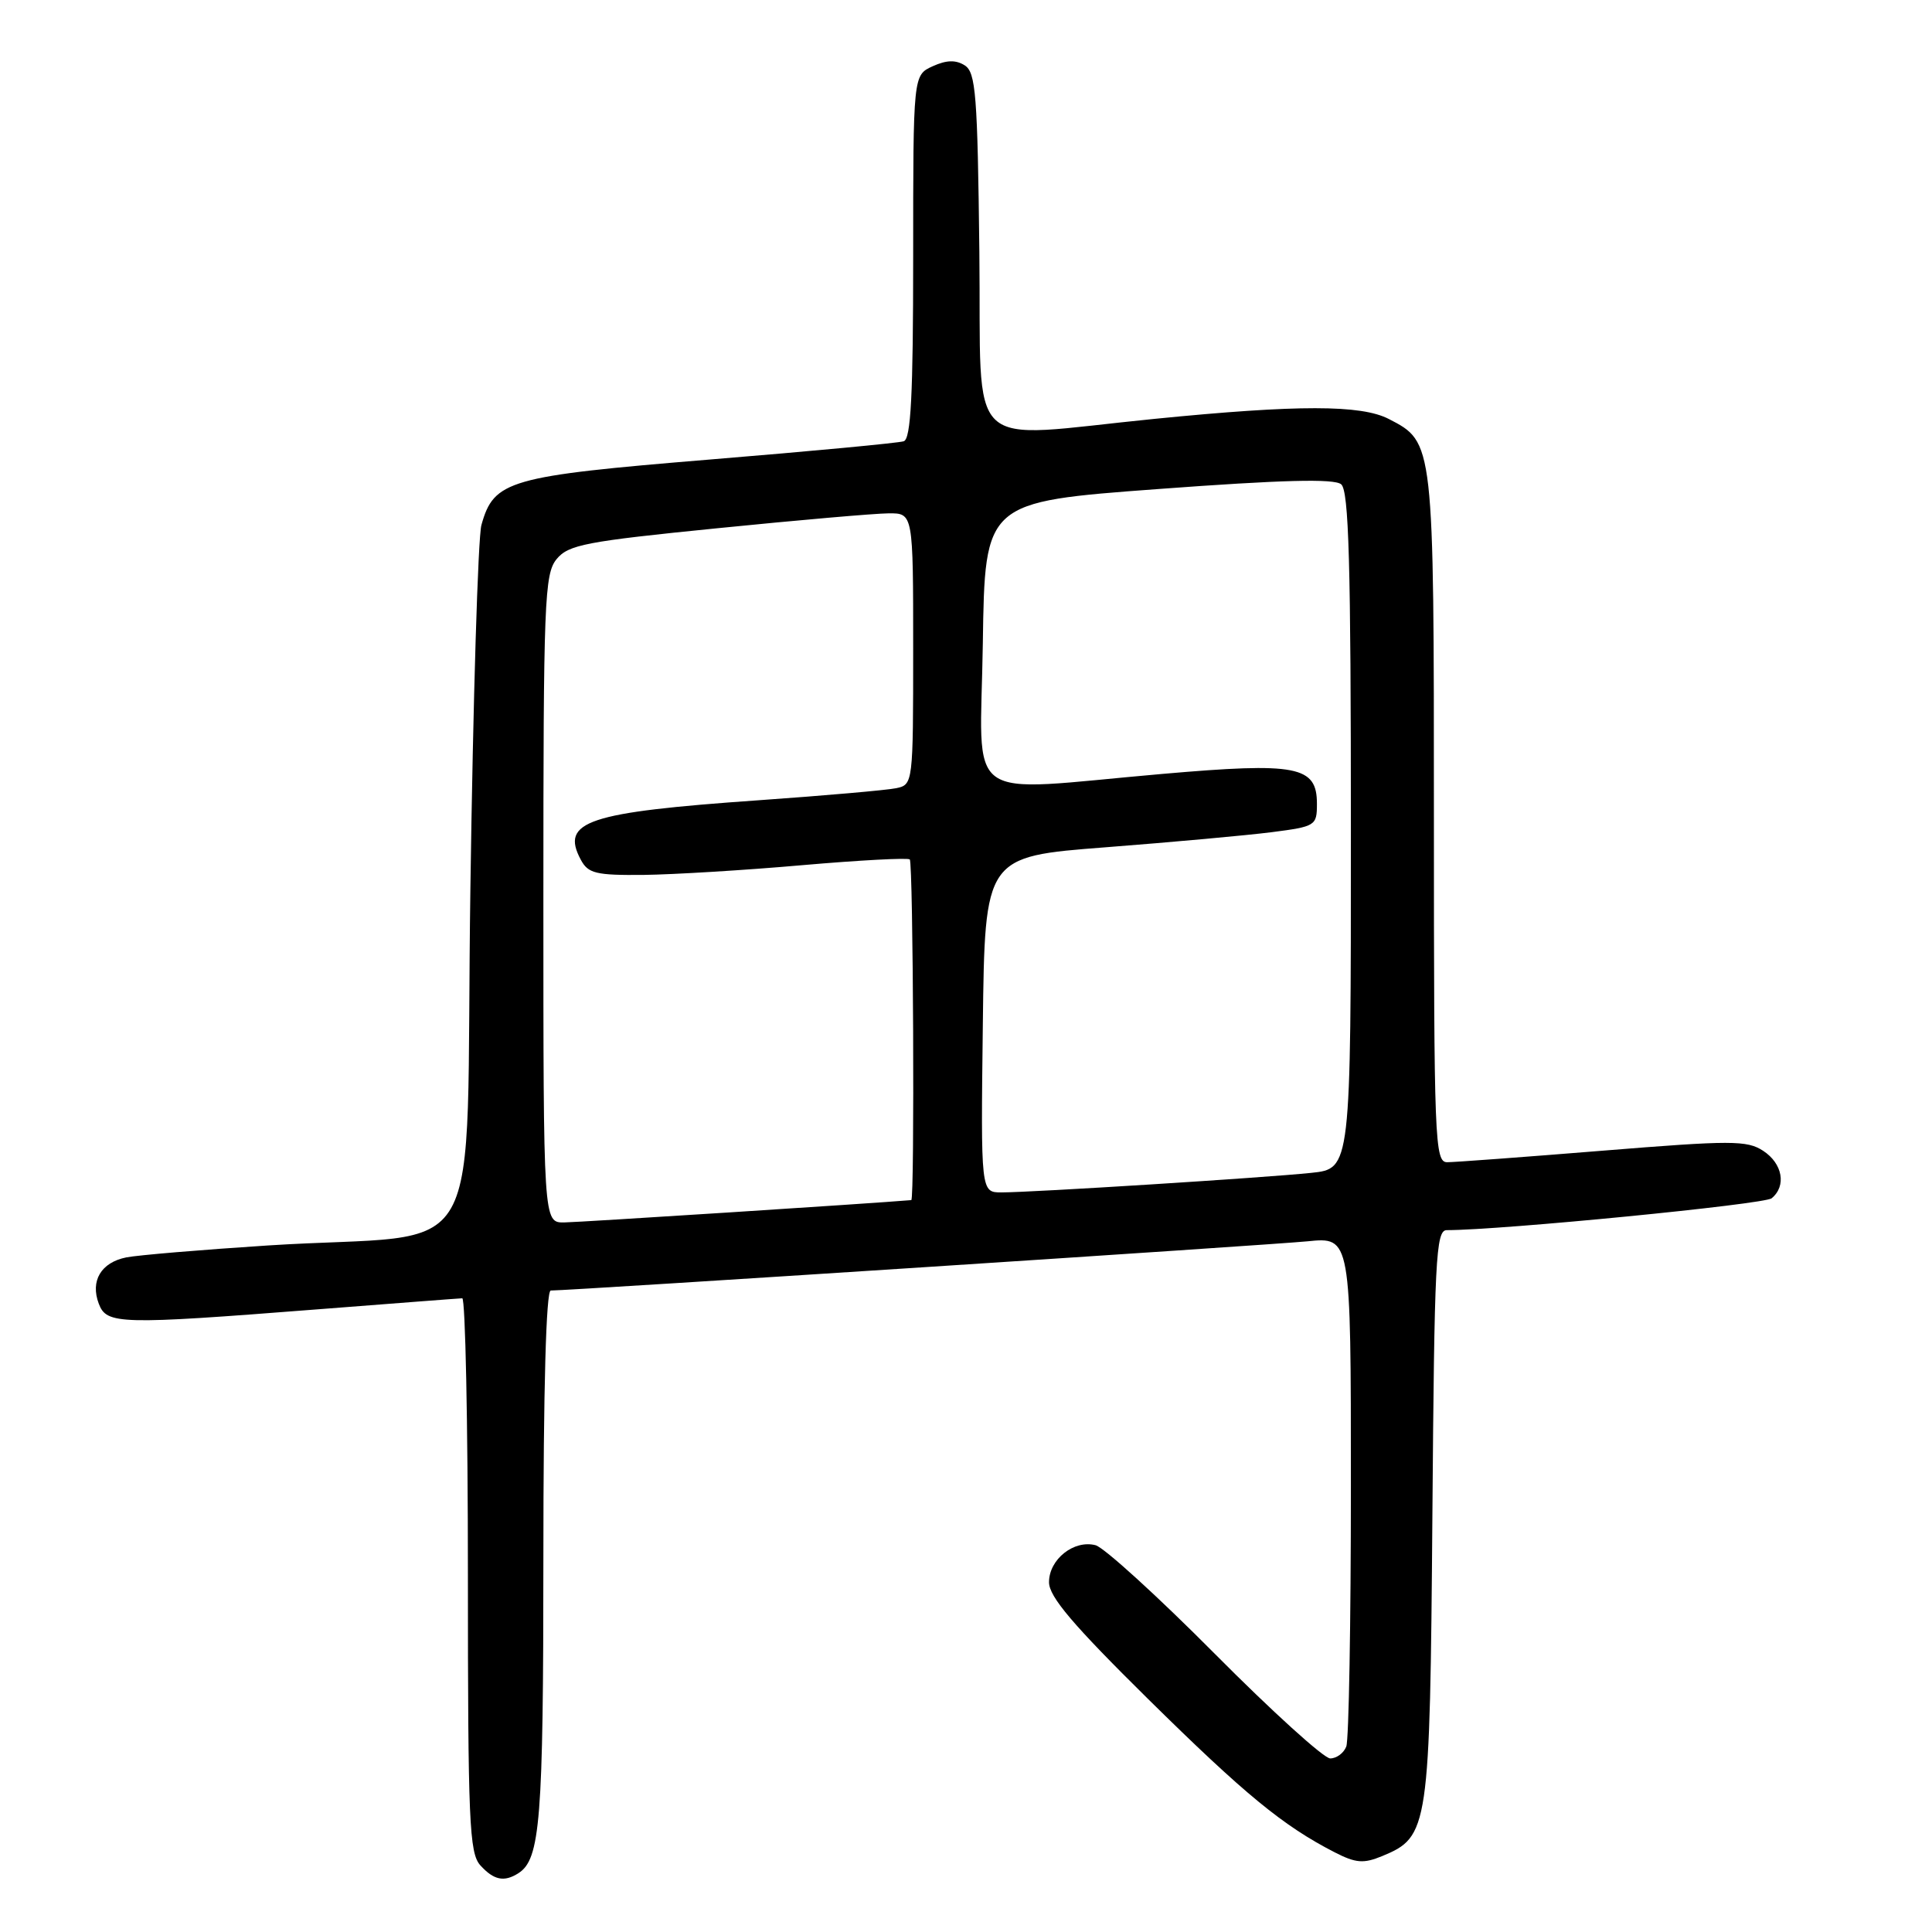 <?xml version="1.0" encoding="UTF-8" standalone="no"?>
<!DOCTYPE svg PUBLIC "-//W3C//DTD SVG 1.1//EN" "http://www.w3.org/Graphics/SVG/1.1/DTD/svg11.dtd" >
<svg xmlns="http://www.w3.org/2000/svg" xmlns:xlink="http://www.w3.org/1999/xlink" version="1.1" viewBox="0 0 256 256">
 <g >
 <path fill="currentColor"
d=" M 68.69 248.21 C 71.59 246.37 72.00 241.19 72.00 206.43 C 72.00 183.96 72.36 171.00 72.98 171.00 C 75.66 171.00 168.29 164.97 173.25 164.48 C 179.00 163.90 179.00 163.90 179.00 196.87 C 179.00 215.00 178.73 230.55 178.39 231.42 C 178.06 232.29 177.10 233.00 176.26 233.00 C 175.42 233.00 168.54 226.76 160.97 219.14 C 153.40 211.52 146.29 205.05 145.17 204.75 C 142.30 204.00 139.00 206.62 139.00 209.65 C 139.00 211.57 142.16 215.29 152.14 225.14 C 164.96 237.78 170.01 241.93 176.85 245.44 C 179.66 246.88 180.68 246.96 183.15 245.94 C 189.33 243.38 189.47 242.40 189.80 200.75 C 190.06 166.83 190.25 163.00 191.70 163.00 C 198.93 163.00 233.77 159.58 234.75 158.78 C 236.74 157.15 236.21 154.18 233.63 152.49 C 231.49 151.09 229.43 151.09 212.39 152.47 C 202.01 153.31 192.73 154.00 191.76 154.00 C 190.11 154.00 190.00 151.26 190.00 108.45 C 190.00 58.48 190.01 58.61 184.03 55.52 C 180.36 53.62 172.02 53.61 153.00 55.50 C 127.36 58.05 130.08 60.64 129.77 33.36 C 129.53 12.53 129.30 9.59 127.83 8.66 C 126.64 7.91 125.41 7.95 123.58 8.78 C 121.00 9.96 121.00 9.96 121.00 34.01 C 121.00 52.37 120.70 58.16 119.75 58.47 C 119.06 58.70 107.50 59.79 94.05 60.89 C 67.37 63.09 65.44 63.64 63.79 69.57 C 63.34 71.18 62.68 92.84 62.33 117.70 C 61.58 169.52 65.21 163.12 35.50 165.03 C 26.70 165.60 18.26 166.31 16.74 166.61 C 13.39 167.28 11.94 169.72 13.09 172.75 C 14.13 175.50 15.77 175.55 42.00 173.50 C 52.17 172.71 60.84 172.04 61.25 172.03 C 61.66 172.01 62.00 188.50 62.00 208.67 C 62.00 241.39 62.18 245.54 63.65 247.17 C 65.43 249.13 66.80 249.42 68.69 248.21 Z  M 72.00 119.11 C 72.00 79.74 72.14 76.05 73.75 74.09 C 75.31 72.18 77.62 71.74 95.00 70.00 C 105.72 68.92 115.96 68.03 117.75 68.02 C 121.00 68.00 121.00 68.00 121.00 85.98 C 121.00 103.82 120.98 103.97 118.75 104.44 C 117.51 104.70 109.30 105.42 100.50 106.04 C 77.82 107.63 74.23 108.83 76.96 113.92 C 77.93 115.74 78.96 115.99 85.29 115.93 C 89.25 115.88 98.71 115.31 106.30 114.64 C 113.89 113.98 120.30 113.64 120.55 113.88 C 121.01 114.34 121.21 158.98 120.75 159.02 C 115.61 159.46 76.67 161.96 74.75 161.98 C 72.00 162.00 72.00 162.00 72.00 119.11 Z  M 130.23 135.75 C 130.50 113.50 130.50 113.50 146.50 112.27 C 155.30 111.59 165.20 110.69 168.50 110.27 C 174.32 109.52 174.50 109.41 174.50 106.51 C 174.50 101.50 171.89 100.99 154.00 102.55 C 127.12 104.89 129.91 106.92 130.23 85.25 C 130.50 66.50 130.50 66.50 153.46 64.80 C 169.89 63.58 176.78 63.40 177.71 64.17 C 178.73 65.02 179.00 74.61 179.00 110.05 C 179.00 154.86 179.00 154.86 173.75 155.41 C 167.67 156.05 136.76 158.00 132.70 158.00 C 129.96 158.00 129.96 158.00 130.23 135.75 Z "/>
</g>
</svg>